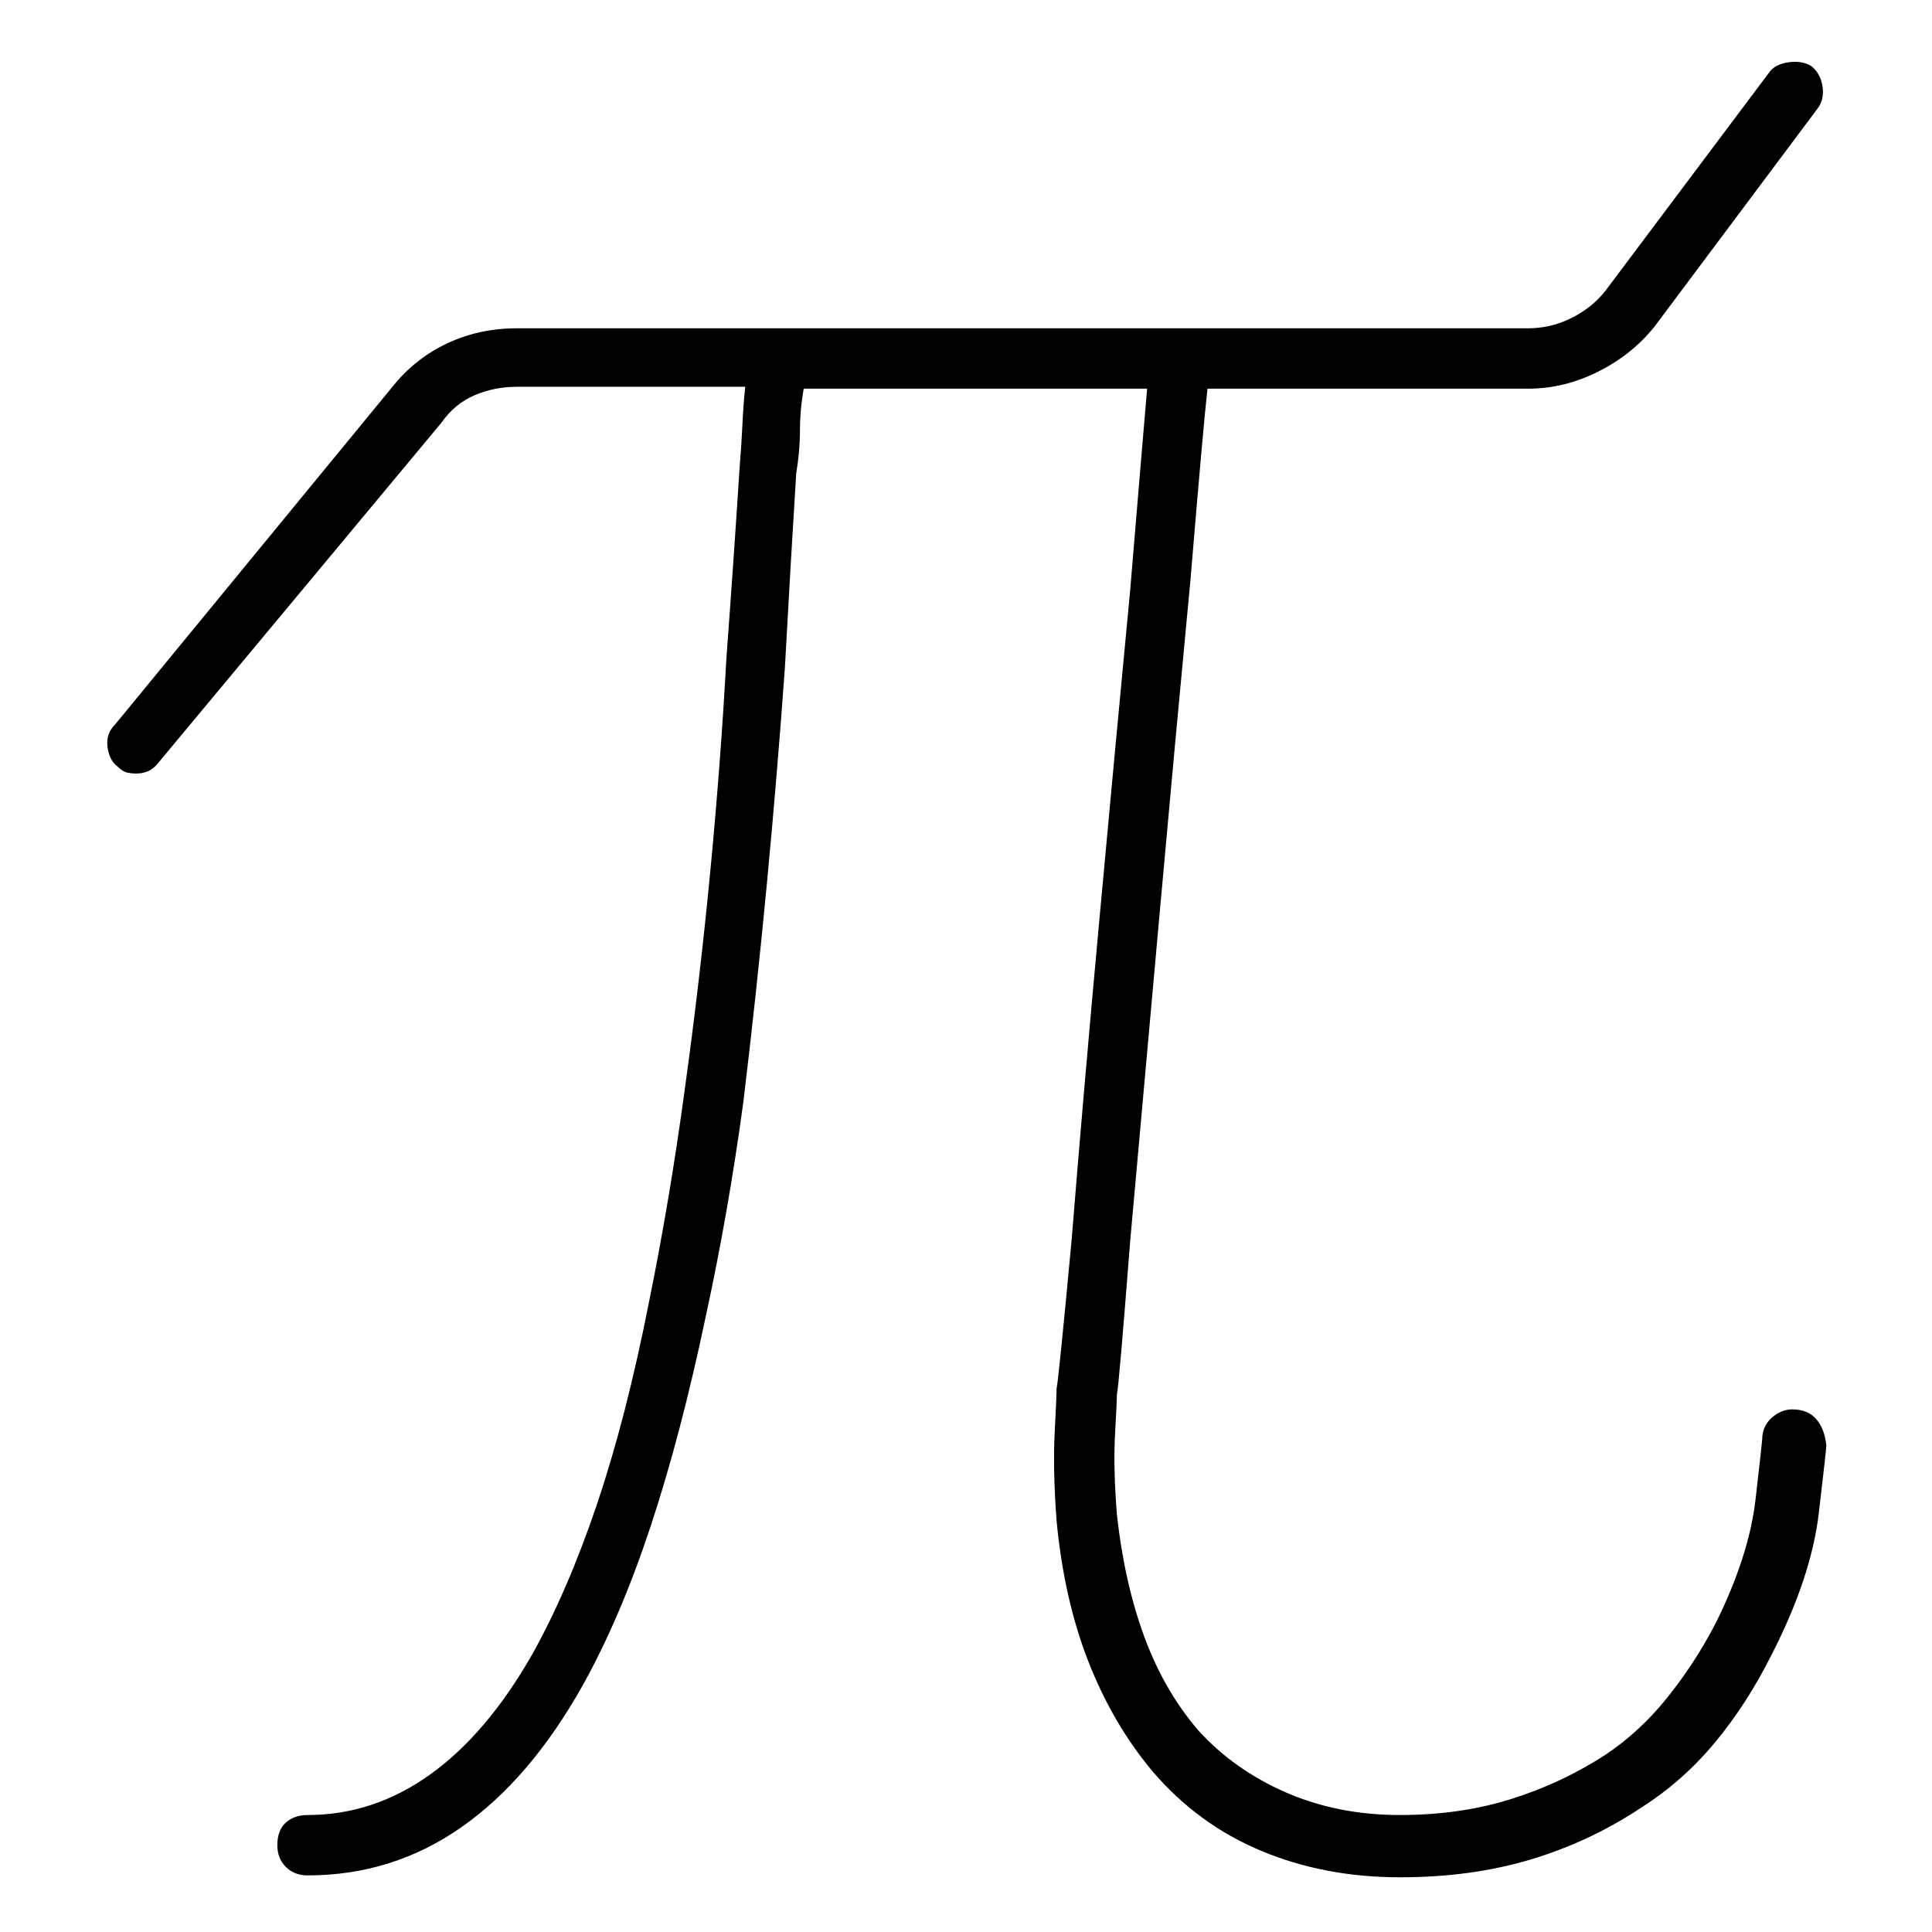 <svg viewBox="0 0 1024 1024" xmlns="http://www.w3.org/2000/svg">
  <path transform="scale(1, -1) translate(0, -960)" fill="currentColor" d="M950 213q-6 0 -11 -4.5t-5 -11.5q0 -1 -3.5 -31.5t-21.5 -66.5q-11 -21 -25.5 -39t-32.5 -30q-23 -15 -50 -23.5t-59 -8.5q-33 0 -60.5 12t-46.5 33q-18 21 -28.5 49.5t-14.5 64.5q-2 25 -1 43t1 21q1 4 7 81q7 78 15.5 172.5t16.5 178.5q7 84 9 101h170q19 0 37 9t30 24 l86 115q4 5 3 12t-6 11q-5 3 -12 2t-10 -5l-87 -116q-7 -9 -18 -14.5t-23 -5.5h-536q-20 0 -37 -8t-29 -23l-147 -179q-5 -5 -4 -12t5 -10q3 -3 5.5 -3.5t4.5 -0.5q4 0 7 1.5t6 5.5l149 179q7 10 17.5 14.5t22.5 4.5h121q-1 -9 -1.5 -20t-1.5 -23q-3 -47 -7 -101 q-3 -55 -8.5 -112.5t-13.5 -115.5q-8 -59 -19 -113q-12 -61 -27.5 -107t-34.5 -80q-24 -42 -54 -63.5t-65 -21.5q-7 0 -11.5 -4t-4.5 -12q0 -7 4.5 -11.5t11.5 -4.5q45 0 81.5 25.5t64.5 75.5q20 36 36 84.5t29 110.5q12 55 20 114q7 58 12.5 116t9.5 114q3 55 6 103 q2 12 2 23t2 22h182q-2 -23 -9 -107q-8 -84 -16.5 -176.5t-14.5 -167.5q-7 -75 -8 -79q0 -4 -1 -23.5t1 -46.5q4 -42 17 -75t34 -58q24 -28 57.5 -42t73.5 -14q38 0 69.5 9.5t58.5 27.5q22 14 39 34.5t30 46.5q21 41 25 75t4 36q-1 9 -5.5 14t-12.5 5v0z" />
</svg>